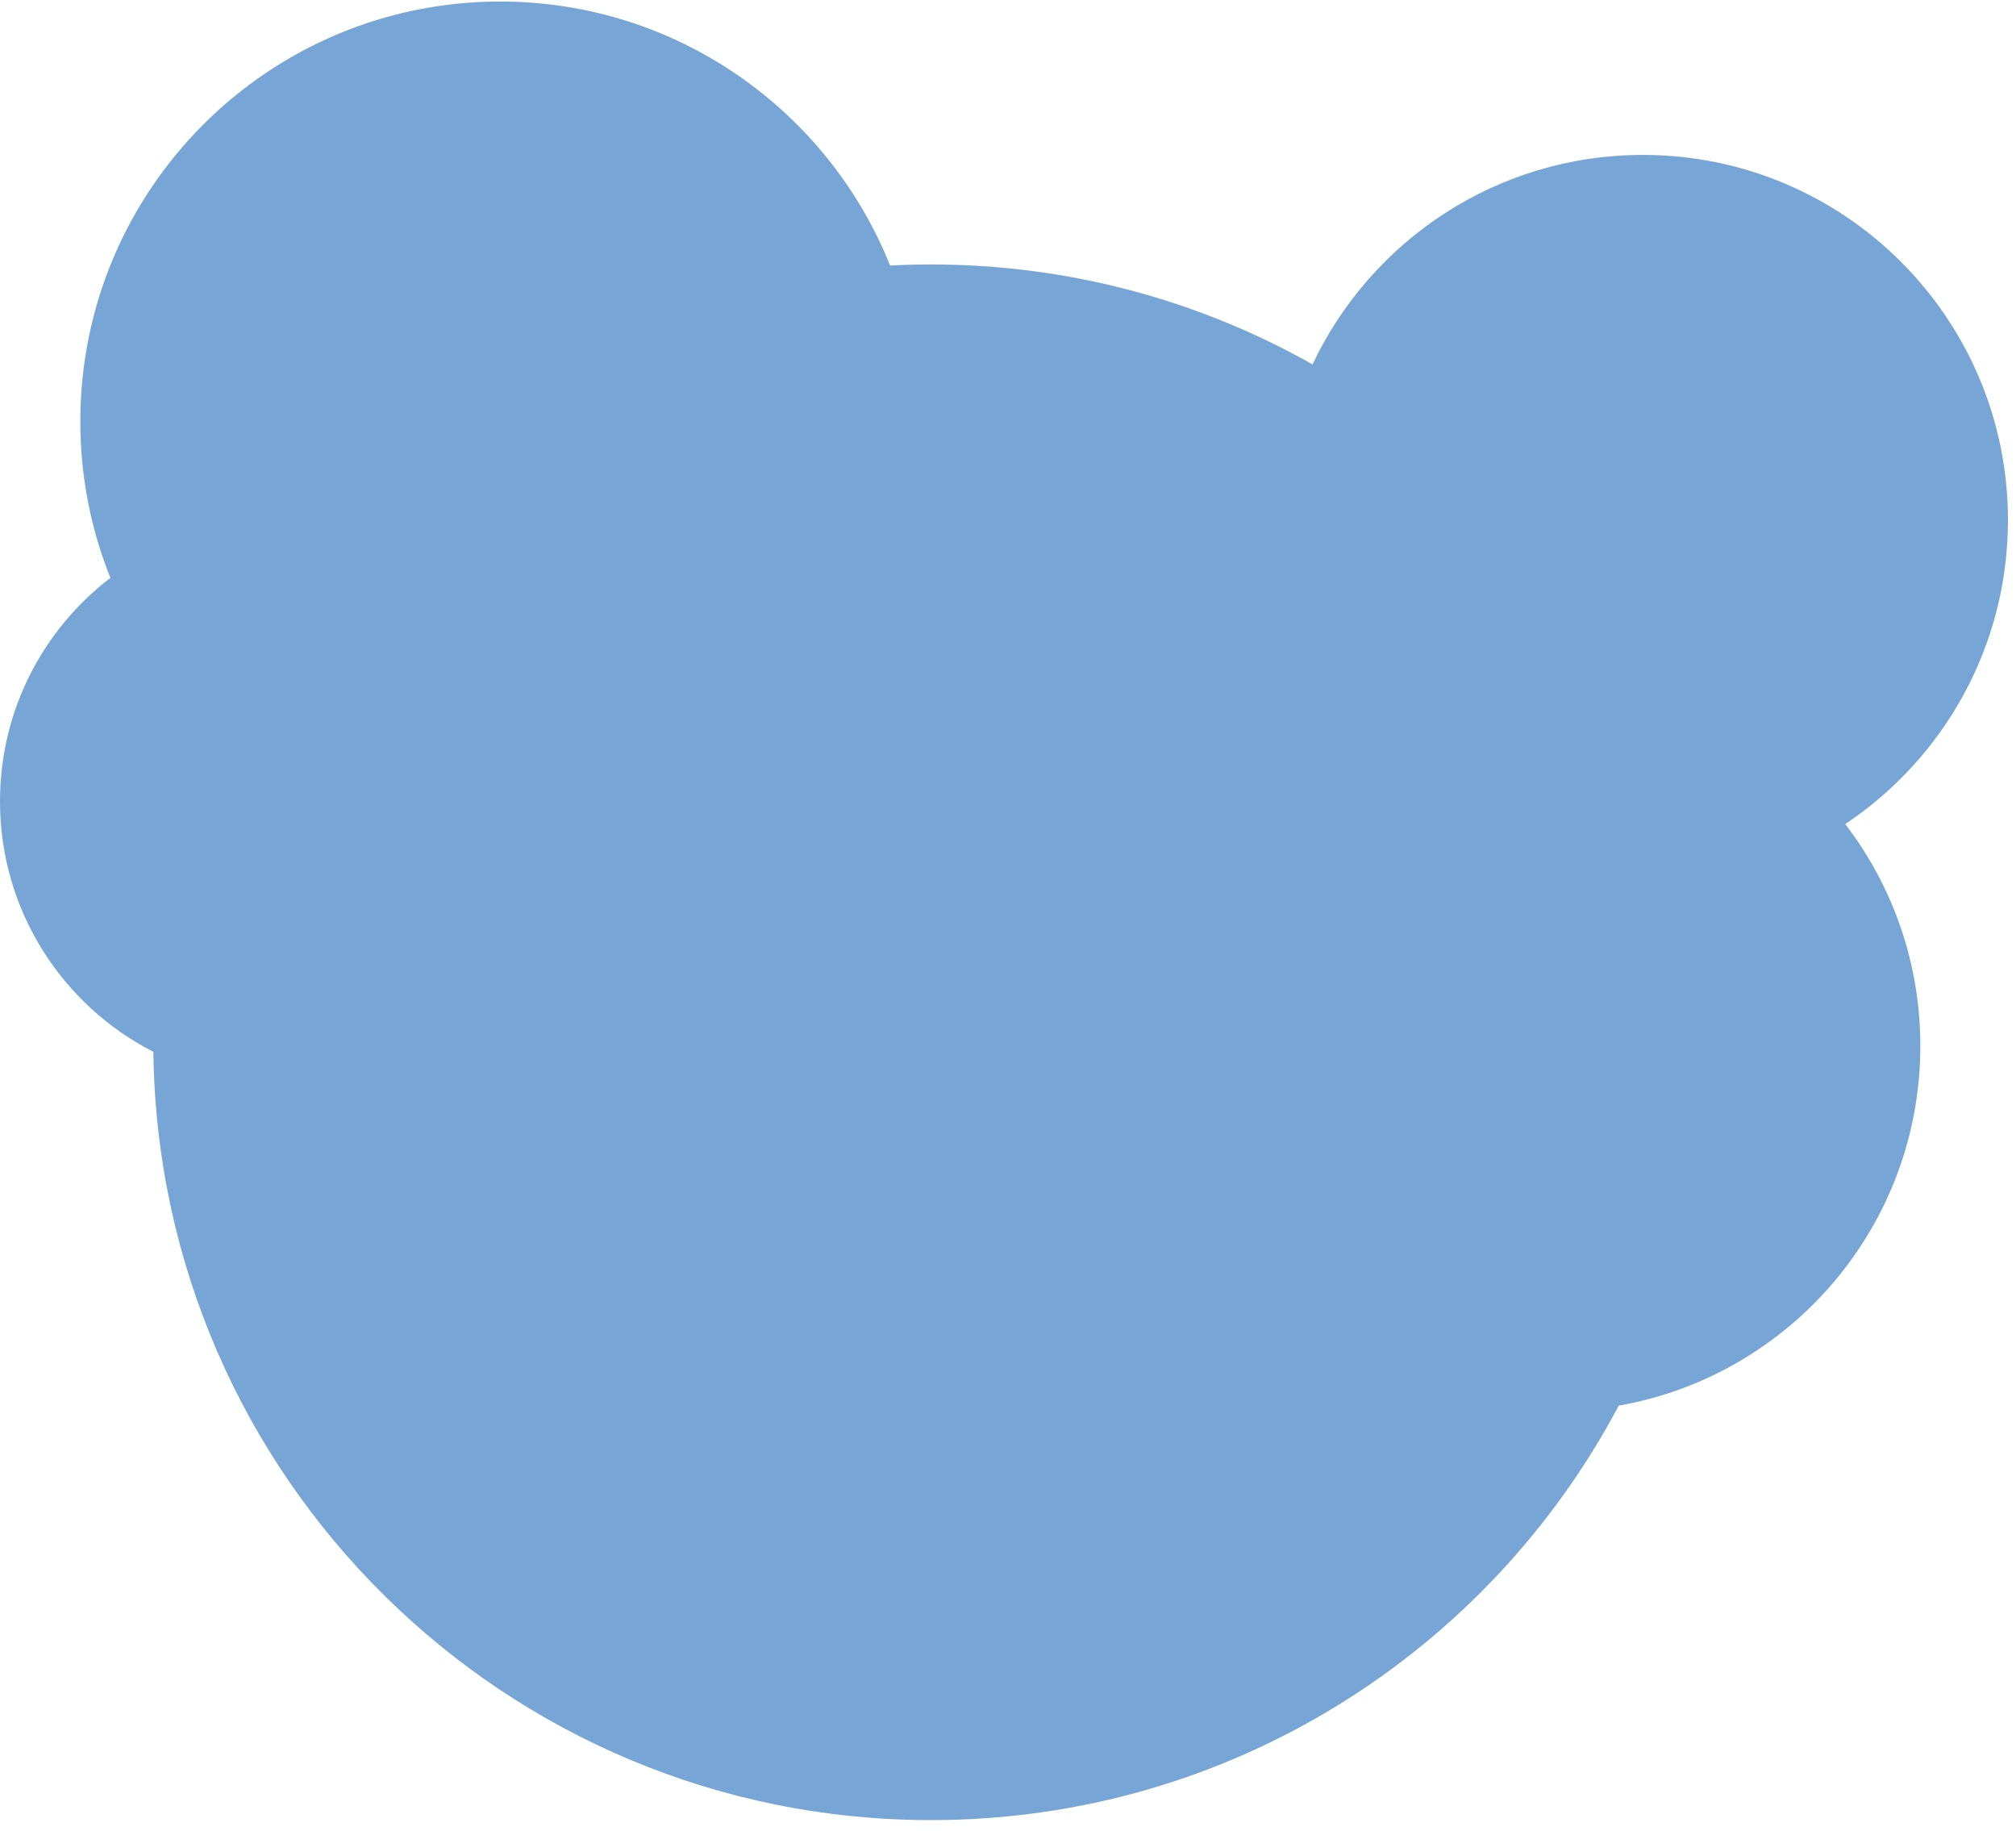 <svg width="163" height="148" viewBox="0 0 163 148" fill="none" xmlns="http://www.w3.org/2000/svg">
<path fill-rule="evenodd" clip-rule="evenodd" d="M12.402 85.022C5.04 81.261 0 73.603 0 64.769C0 57.408 3.499 50.864 8.925 46.71C7.357 42.804 6.494 38.538 6.494 34.07C6.494 15.322 21.692 0.124 40.44 0.124C54.732 0.124 66.962 8.958 71.967 21.463C73.061 21.406 74.163 21.377 75.271 21.377C86.483 21.377 97.009 24.312 106.123 29.455C110.847 19.447 121.031 12.522 132.831 12.522C149.134 12.522 162.349 25.738 162.349 42.04C162.349 52.29 157.125 61.32 149.194 66.612C153.002 71.583 155.265 77.8 155.265 84.546C155.265 99.099 144.735 111.191 130.878 113.62C120.331 133.547 99.387 147.124 75.271 147.124C40.804 147.124 12.815 119.391 12.402 85.022Z" fill="#77A5D5"/>
</svg>
